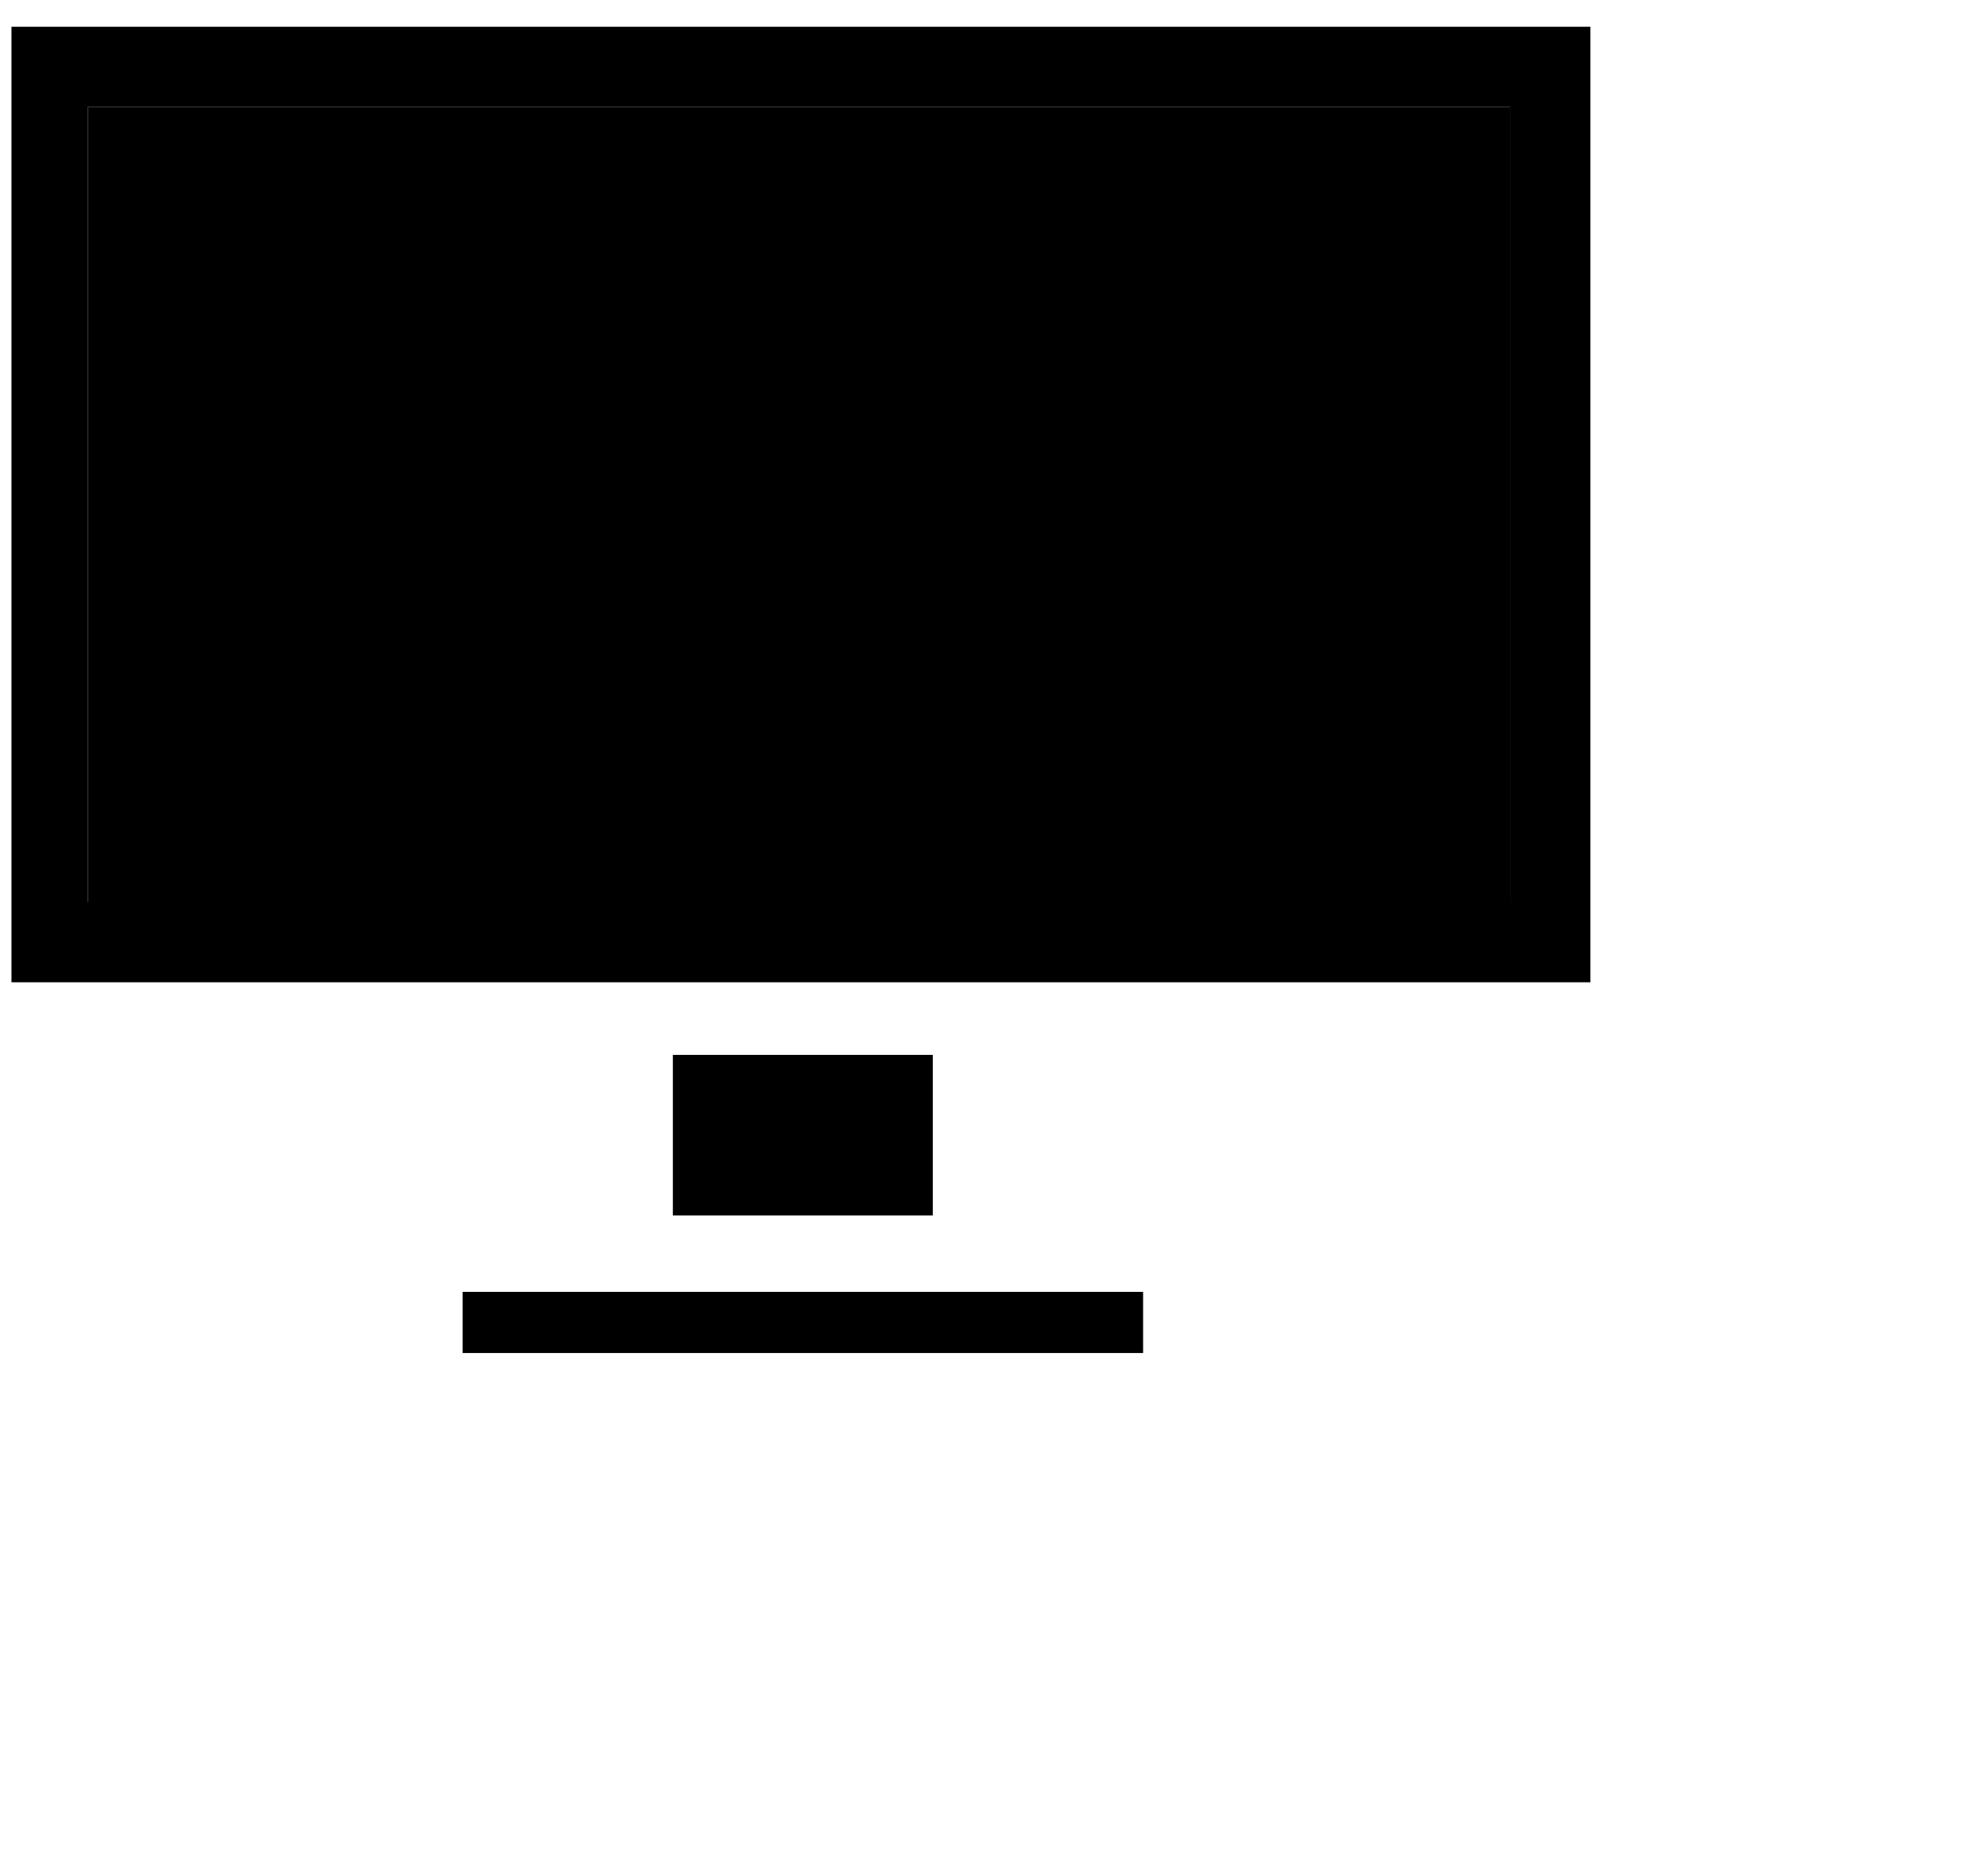<svg xmlns="http://www.w3.org/2000/svg" viewBox="9 12 52 49">
<g>
	<path fill="currentcolor" d="M9.3,12.7v25h41.3v-25H9.3z M48.6,35.6H11.3V14.8h37.2V35.6z"/>
	<rect x="26.6" y="39.6" fill="currentcolor" width="6.8" height="4.2"/>
	<rect x="21.1" y="45.8" fill="currentcolor" width="17.8" height="1.6"/>
	<rect x="11.3" y="14.8" opacity="0.25" fill="currentcolor" width="37.2" height="20.9"/>
</g>
</svg>